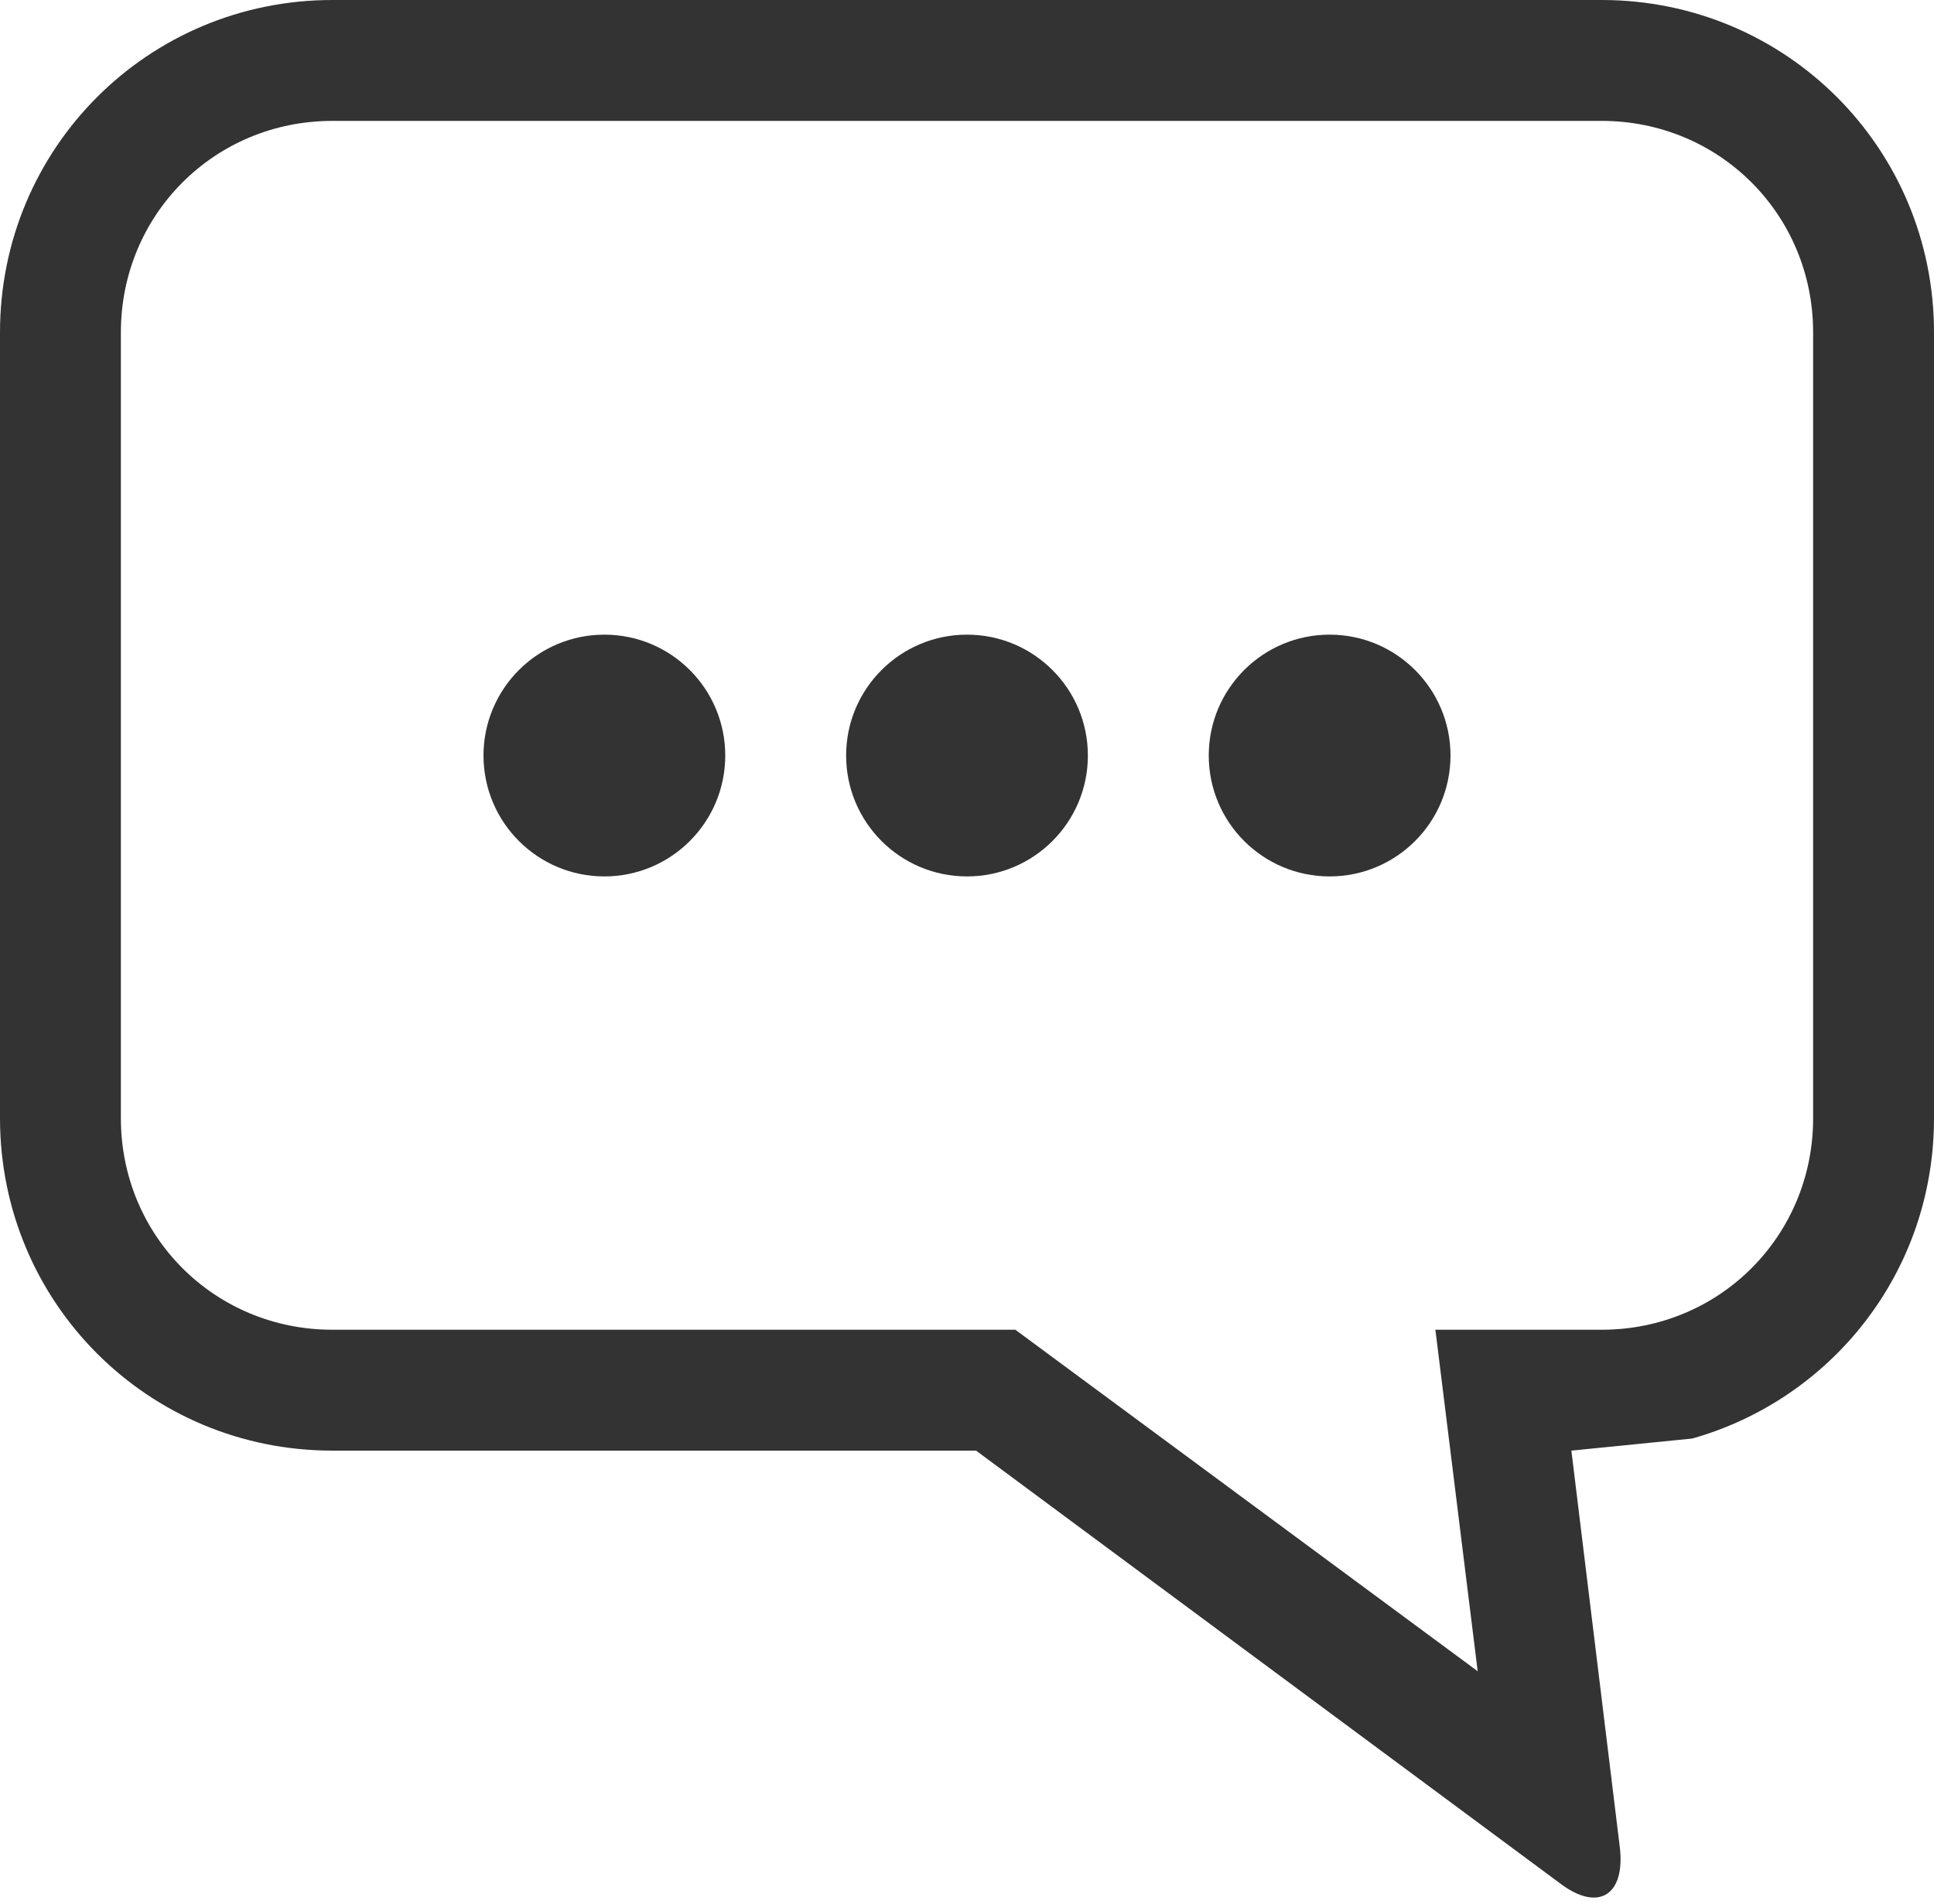 <svg xmlns="http://www.w3.org/2000/svg" viewBox="0 0 64 63" enable-background="new 0 0 64 63"><style type="text/css">.st0{fill:#333333;}</style><title>message-writing-alt</title><desc>Created with Sketch.</desc><path class="st0" d="M53 0h-42c-6.1 0-11 4.9-11 11v26c0 6.1 4.9 11 11 11h21.3l19.3 14.3c1.3 1 2.2.4 2-1.2l-1.6-13.1 4-.4c4.6-1.3 8-5.5 8-10.6v-26c0-6.1-4.9-11-11-11zm7 37c0 3.9-3.1 7-7 7h-5.5l1.4 11.3-15.3-11.3h-22.6c-3.9 0-7-3.1-7-7v-26c0-3.9 3.1-7 7-7h42c3.9 0 7 3.1 7 7v26z"/><circle class="st0" cx="20" cy="25" r="4"/><circle class="st0" cx="32" cy="25" r="4"/><circle class="st0" cx="44" cy="25" r="4"/></svg>